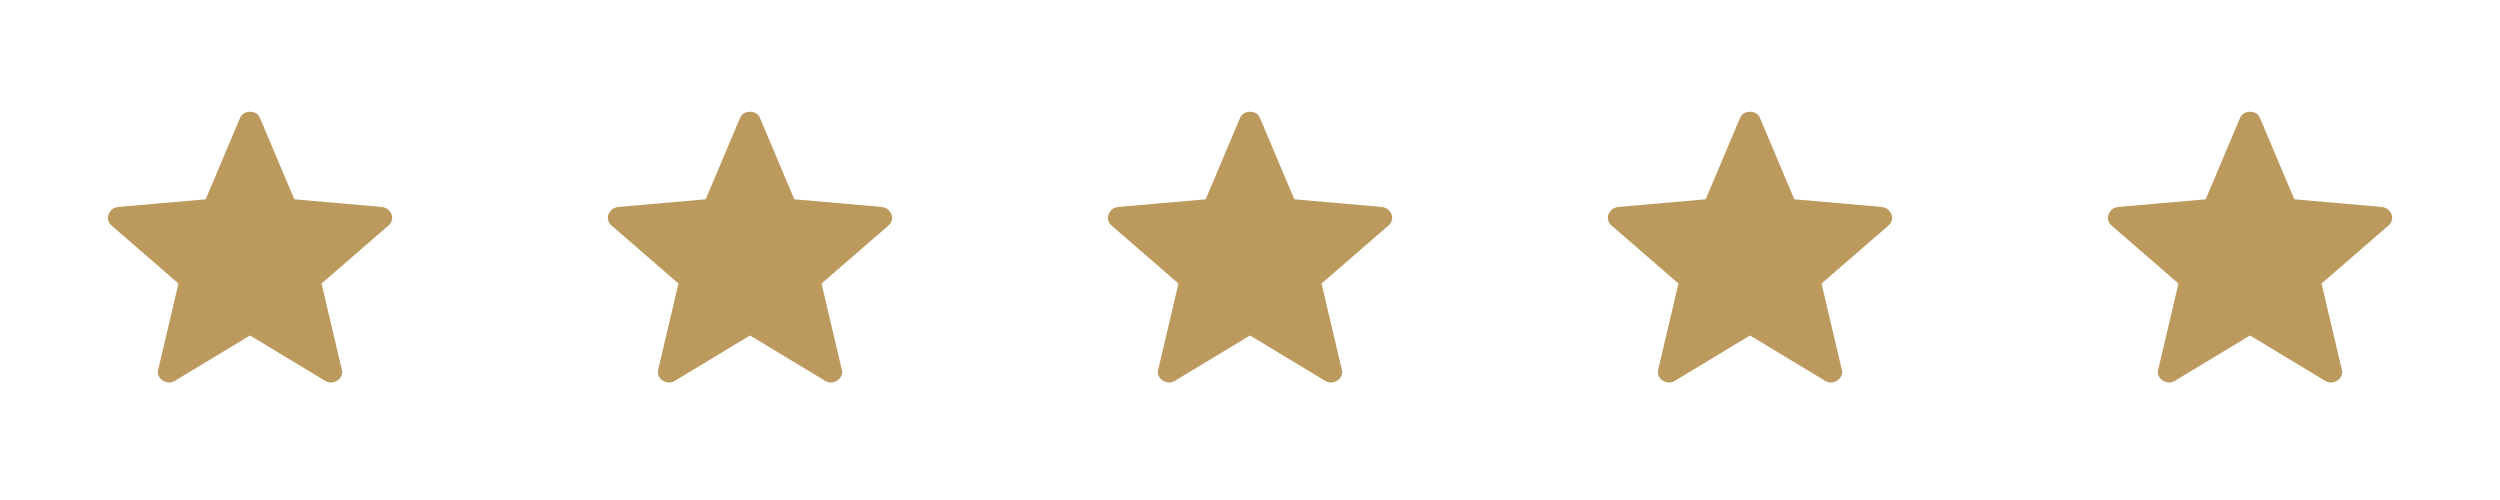 <svg width="160" height="32" viewBox="0 0 160 32" fill="none" xmlns="http://www.w3.org/2000/svg">
<path d="M16 21.47L11.16 24.392C11.018 24.463 10.886 24.491 10.764 24.478C10.643 24.463 10.525 24.422 10.411 24.352C10.295 24.281 10.208 24.181 10.149 24.051C10.091 23.921 10.085 23.779 10.133 23.626L11.421 18.146L7.161 14.452C7.041 14.355 6.962 14.238 6.924 14.102C6.886 13.966 6.894 13.835 6.949 13.711C7.004 13.587 7.078 13.484 7.169 13.404C7.262 13.327 7.386 13.275 7.543 13.247L13.164 12.756L15.356 7.567C15.416 7.42 15.504 7.315 15.617 7.25C15.731 7.185 15.859 7.152 16 7.152C16.141 7.152 16.269 7.185 16.384 7.25C16.499 7.315 16.585 7.42 16.644 7.567L18.836 12.756L24.456 13.247C24.613 13.274 24.738 13.327 24.831 13.406C24.923 13.484 24.997 13.586 25.052 13.711C25.106 13.835 25.114 13.966 25.076 14.102C25.038 14.238 24.959 14.355 24.839 14.452L20.579 18.146L21.867 23.626C21.916 23.778 21.912 23.919 21.852 24.05C21.792 24.18 21.705 24.281 21.589 24.351C21.476 24.422 21.358 24.464 21.236 24.478C21.115 24.491 20.983 24.463 20.841 24.392L16 21.47Z" fill="#BC995D"/>
<path d="M48 21.47L43.16 24.392C43.018 24.463 42.886 24.491 42.764 24.478C42.643 24.463 42.525 24.422 42.411 24.352C42.295 24.281 42.208 24.181 42.149 24.051C42.091 23.921 42.085 23.779 42.133 23.626L43.421 18.146L39.161 14.452C39.041 14.355 38.962 14.238 38.924 14.102C38.886 13.966 38.894 13.835 38.949 13.711C39.004 13.587 39.078 13.484 39.169 13.404C39.262 13.327 39.386 13.275 39.543 13.247L45.164 12.756L47.356 7.567C47.416 7.42 47.504 7.315 47.617 7.25C47.731 7.185 47.859 7.152 48 7.152C48.141 7.152 48.269 7.185 48.384 7.25C48.499 7.315 48.585 7.42 48.644 7.567L50.836 12.756L56.456 13.247C56.613 13.274 56.738 13.327 56.831 13.406C56.923 13.484 56.997 13.586 57.052 13.711C57.106 13.835 57.114 13.966 57.076 14.102C57.038 14.238 56.959 14.355 56.839 14.452L52.579 18.146L53.867 23.626C53.916 23.778 53.911 23.919 53.852 24.05C53.792 24.18 53.705 24.281 53.589 24.351C53.475 24.422 53.358 24.464 53.236 24.478C53.115 24.491 52.983 24.463 52.841 24.392L48 21.47Z" fill="#BC995D"/>
<path d="M80 21.47L75.16 24.392C75.018 24.463 74.886 24.491 74.764 24.478C74.643 24.463 74.525 24.422 74.411 24.352C74.295 24.281 74.208 24.181 74.149 24.051C74.091 23.921 74.085 23.779 74.133 23.626L75.421 18.146L71.161 14.452C71.041 14.355 70.962 14.238 70.924 14.102C70.886 13.966 70.894 13.835 70.949 13.711C71.004 13.587 71.078 13.484 71.169 13.404C71.262 13.327 71.386 13.275 71.543 13.247L77.164 12.756L79.356 7.567C79.416 7.42 79.504 7.315 79.617 7.25C79.731 7.185 79.859 7.152 80 7.152C80.141 7.152 80.269 7.185 80.384 7.25C80.499 7.315 80.585 7.42 80.644 7.567L82.836 12.756L88.456 13.247C88.613 13.274 88.738 13.327 88.831 13.406C88.923 13.484 88.997 13.586 89.052 13.711C89.106 13.835 89.114 13.966 89.076 14.102C89.038 14.238 88.959 14.355 88.839 14.452L84.579 18.146L85.867 23.626C85.916 23.778 85.912 23.919 85.852 24.05C85.792 24.18 85.705 24.281 85.589 24.351C85.475 24.422 85.358 24.464 85.236 24.478C85.115 24.491 84.984 24.463 84.841 24.392L80 21.47Z" fill="#BC995D"/>
<path d="M112 21.47L107.16 24.392C107.018 24.463 106.886 24.491 106.764 24.478C106.643 24.463 106.525 24.422 106.411 24.352C106.295 24.281 106.208 24.181 106.149 24.051C106.091 23.921 106.085 23.779 106.133 23.626L107.421 18.146L103.161 14.452C103.041 14.355 102.962 14.238 102.924 14.102C102.886 13.966 102.894 13.835 102.949 13.711C103.004 13.587 103.078 13.484 103.169 13.404C103.262 13.327 103.386 13.275 103.543 13.247L109.164 12.756L111.356 7.567C111.416 7.42 111.504 7.315 111.617 7.25C111.731 7.185 111.859 7.152 112 7.152C112.141 7.152 112.269 7.185 112.384 7.25C112.499 7.315 112.585 7.42 112.644 7.567L114.836 12.756L120.456 13.247C120.613 13.274 120.738 13.327 120.831 13.406C120.923 13.484 120.997 13.586 121.052 13.711C121.106 13.835 121.114 13.966 121.076 14.102C121.038 14.238 120.959 14.355 120.839 14.452L116.579 18.146L117.867 23.626C117.916 23.778 117.912 23.919 117.852 24.05C117.792 24.18 117.705 24.281 117.589 24.351C117.476 24.422 117.358 24.464 117.236 24.478C117.115 24.491 116.984 24.463 116.841 24.392L112 21.47Z" fill="#BC995D"/>
<path d="M144 21.47L139.16 24.392C139.018 24.463 138.886 24.491 138.764 24.478C138.643 24.463 138.525 24.422 138.411 24.352C138.295 24.281 138.208 24.181 138.149 24.051C138.091 23.921 138.085 23.779 138.133 23.626L139.421 18.146L135.161 14.452C135.041 14.355 134.962 14.238 134.924 14.102C134.886 13.966 134.894 13.835 134.949 13.711C135.004 13.587 135.078 13.484 135.169 13.404C135.262 13.327 135.386 13.275 135.543 13.247L141.164 12.756L143.356 7.567C143.416 7.42 143.504 7.315 143.617 7.25C143.731 7.185 143.859 7.152 144 7.152C144.141 7.152 144.269 7.185 144.384 7.25C144.499 7.315 144.585 7.42 144.644 7.567L146.836 12.756L152.456 13.247C152.613 13.274 152.738 13.327 152.831 13.406C152.923 13.484 152.997 13.586 153.052 13.711C153.106 13.835 153.114 13.966 153.076 14.102C153.038 14.238 152.959 14.355 152.839 14.452L148.579 18.146L149.867 23.626C149.916 23.778 149.912 23.919 149.852 24.05C149.792 24.18 149.705 24.281 149.589 24.351C149.476 24.422 149.358 24.464 149.236 24.478C149.115 24.491 148.984 24.463 148.841 24.392L144 21.47Z" fill="#BC995D"/>
</svg>
